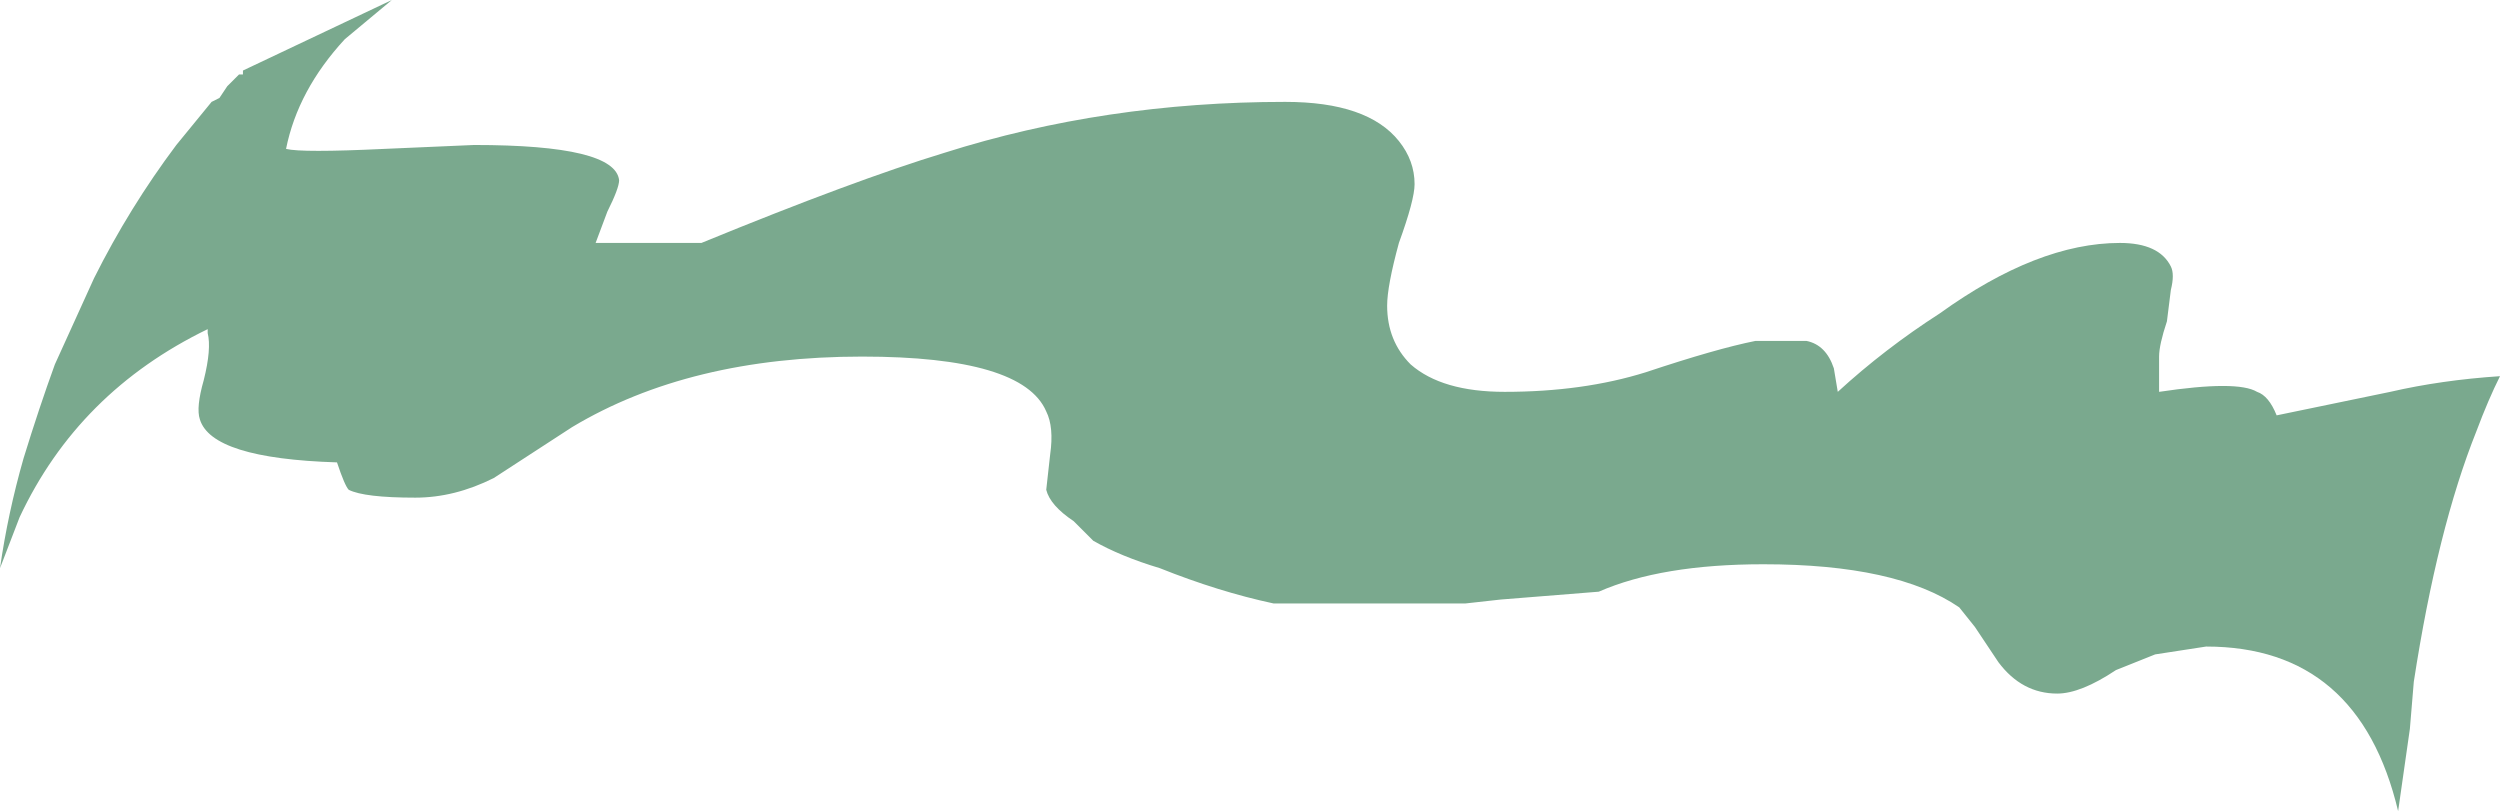 <?xml version="1.0" encoding="UTF-8" standalone="no"?>
<svg xmlns:ffdec="https://www.free-decompiler.com/flash" xmlns:xlink="http://www.w3.org/1999/xlink" ffdec:objectType="shape" height="10.35px" width="31.9px" xmlns="http://www.w3.org/2000/svg">
  <g transform="matrix(1.0, 0.0, 0.0, 1.0, 15.95, 5.15)">
    <path d="M1.9 -3.35 Q2.1 -3.1 2.1 -2.8 2.1 -2.6 1.9 -2.05 1.75 -1.5 1.75 -1.25 1.75 -0.8 2.05 -0.5 2.45 -0.15 3.25 -0.15 4.25 -0.15 5.05 -0.4 5.95 -0.7 6.45 -0.8 L7.1 -0.8 Q7.35 -0.75 7.45 -0.45 L7.5 -0.15 Q8.1 -0.7 8.8 -1.15 10.05 -2.05 11.1 -2.05 11.6 -2.05 11.75 -1.75 11.8 -1.65 11.75 -1.45 L11.7 -1.05 Q11.6 -0.75 11.6 -0.6 11.6 -0.35 11.6 -0.2 L11.6 -0.15 Q12.6 -0.3 12.85 -0.15 13.0 -0.1 13.1 0.15 L14.55 -0.15 Q15.2 -0.3 15.95 -0.35 15.8 -0.05 15.65 0.35 15.15 1.6 14.85 3.55 L14.8 4.15 14.65 5.2 Q14.15 3.1 12.2 3.1 L11.55 3.2 11.05 3.4 Q10.6 3.7 10.3 3.7 9.85 3.7 9.55 3.3 L9.25 2.85 9.05 2.6 Q8.25 2.05 6.55 2.05 5.25 2.05 4.45 2.4 L3.2 2.5 2.75 2.55 0.3 2.55 Q-0.4 2.4 -1.15 2.1 -1.65 1.95 -2.0 1.75 L-2.25 1.5 Q-2.55 1.3 -2.6 1.1 L-2.55 0.65 Q-2.5 0.3 -2.6 0.1 -2.9 -0.6 -4.95 -0.6 -7.15 -0.6 -8.65 0.3 L-9.65 0.95 Q-10.15 1.2 -10.65 1.2 -11.3 1.2 -11.5 1.1 -11.55 1.05 -11.65 0.75 -13.25 0.7 -13.4 0.2 -13.45 0.05 -13.35 -0.3 -13.25 -0.7 -13.3 -0.9 L-13.3 -0.95 Q-14.95 -0.15 -15.7 1.45 L-15.95 2.1 Q-15.85 1.4 -15.65 0.7 -15.45 0.05 -15.25 -0.5 L-14.75 -1.6 Q-14.3 -2.5 -13.7 -3.3 L-13.25 -3.85 -13.15 -3.9 -13.05 -4.05 -12.9 -4.2 -12.85 -4.2 -12.85 -4.25 -10.95 -5.15 -11.55 -4.65 Q-12.15 -4.0 -12.3 -3.25 -12.1 -3.2 -11.05 -3.25 L-9.9 -3.3 Q-8.1 -3.3 -8.05 -2.85 -8.05 -2.75 -8.2 -2.45 L-8.35 -2.05 -7.0 -2.05 Q-5.05 -2.85 -3.9 -3.2 -1.85 -3.85 0.45 -3.85 1.5 -3.85 1.9 -3.35" fill="#7aa98e" fill-rule="evenodd" stroke="none"/>
  </g>
</svg>
